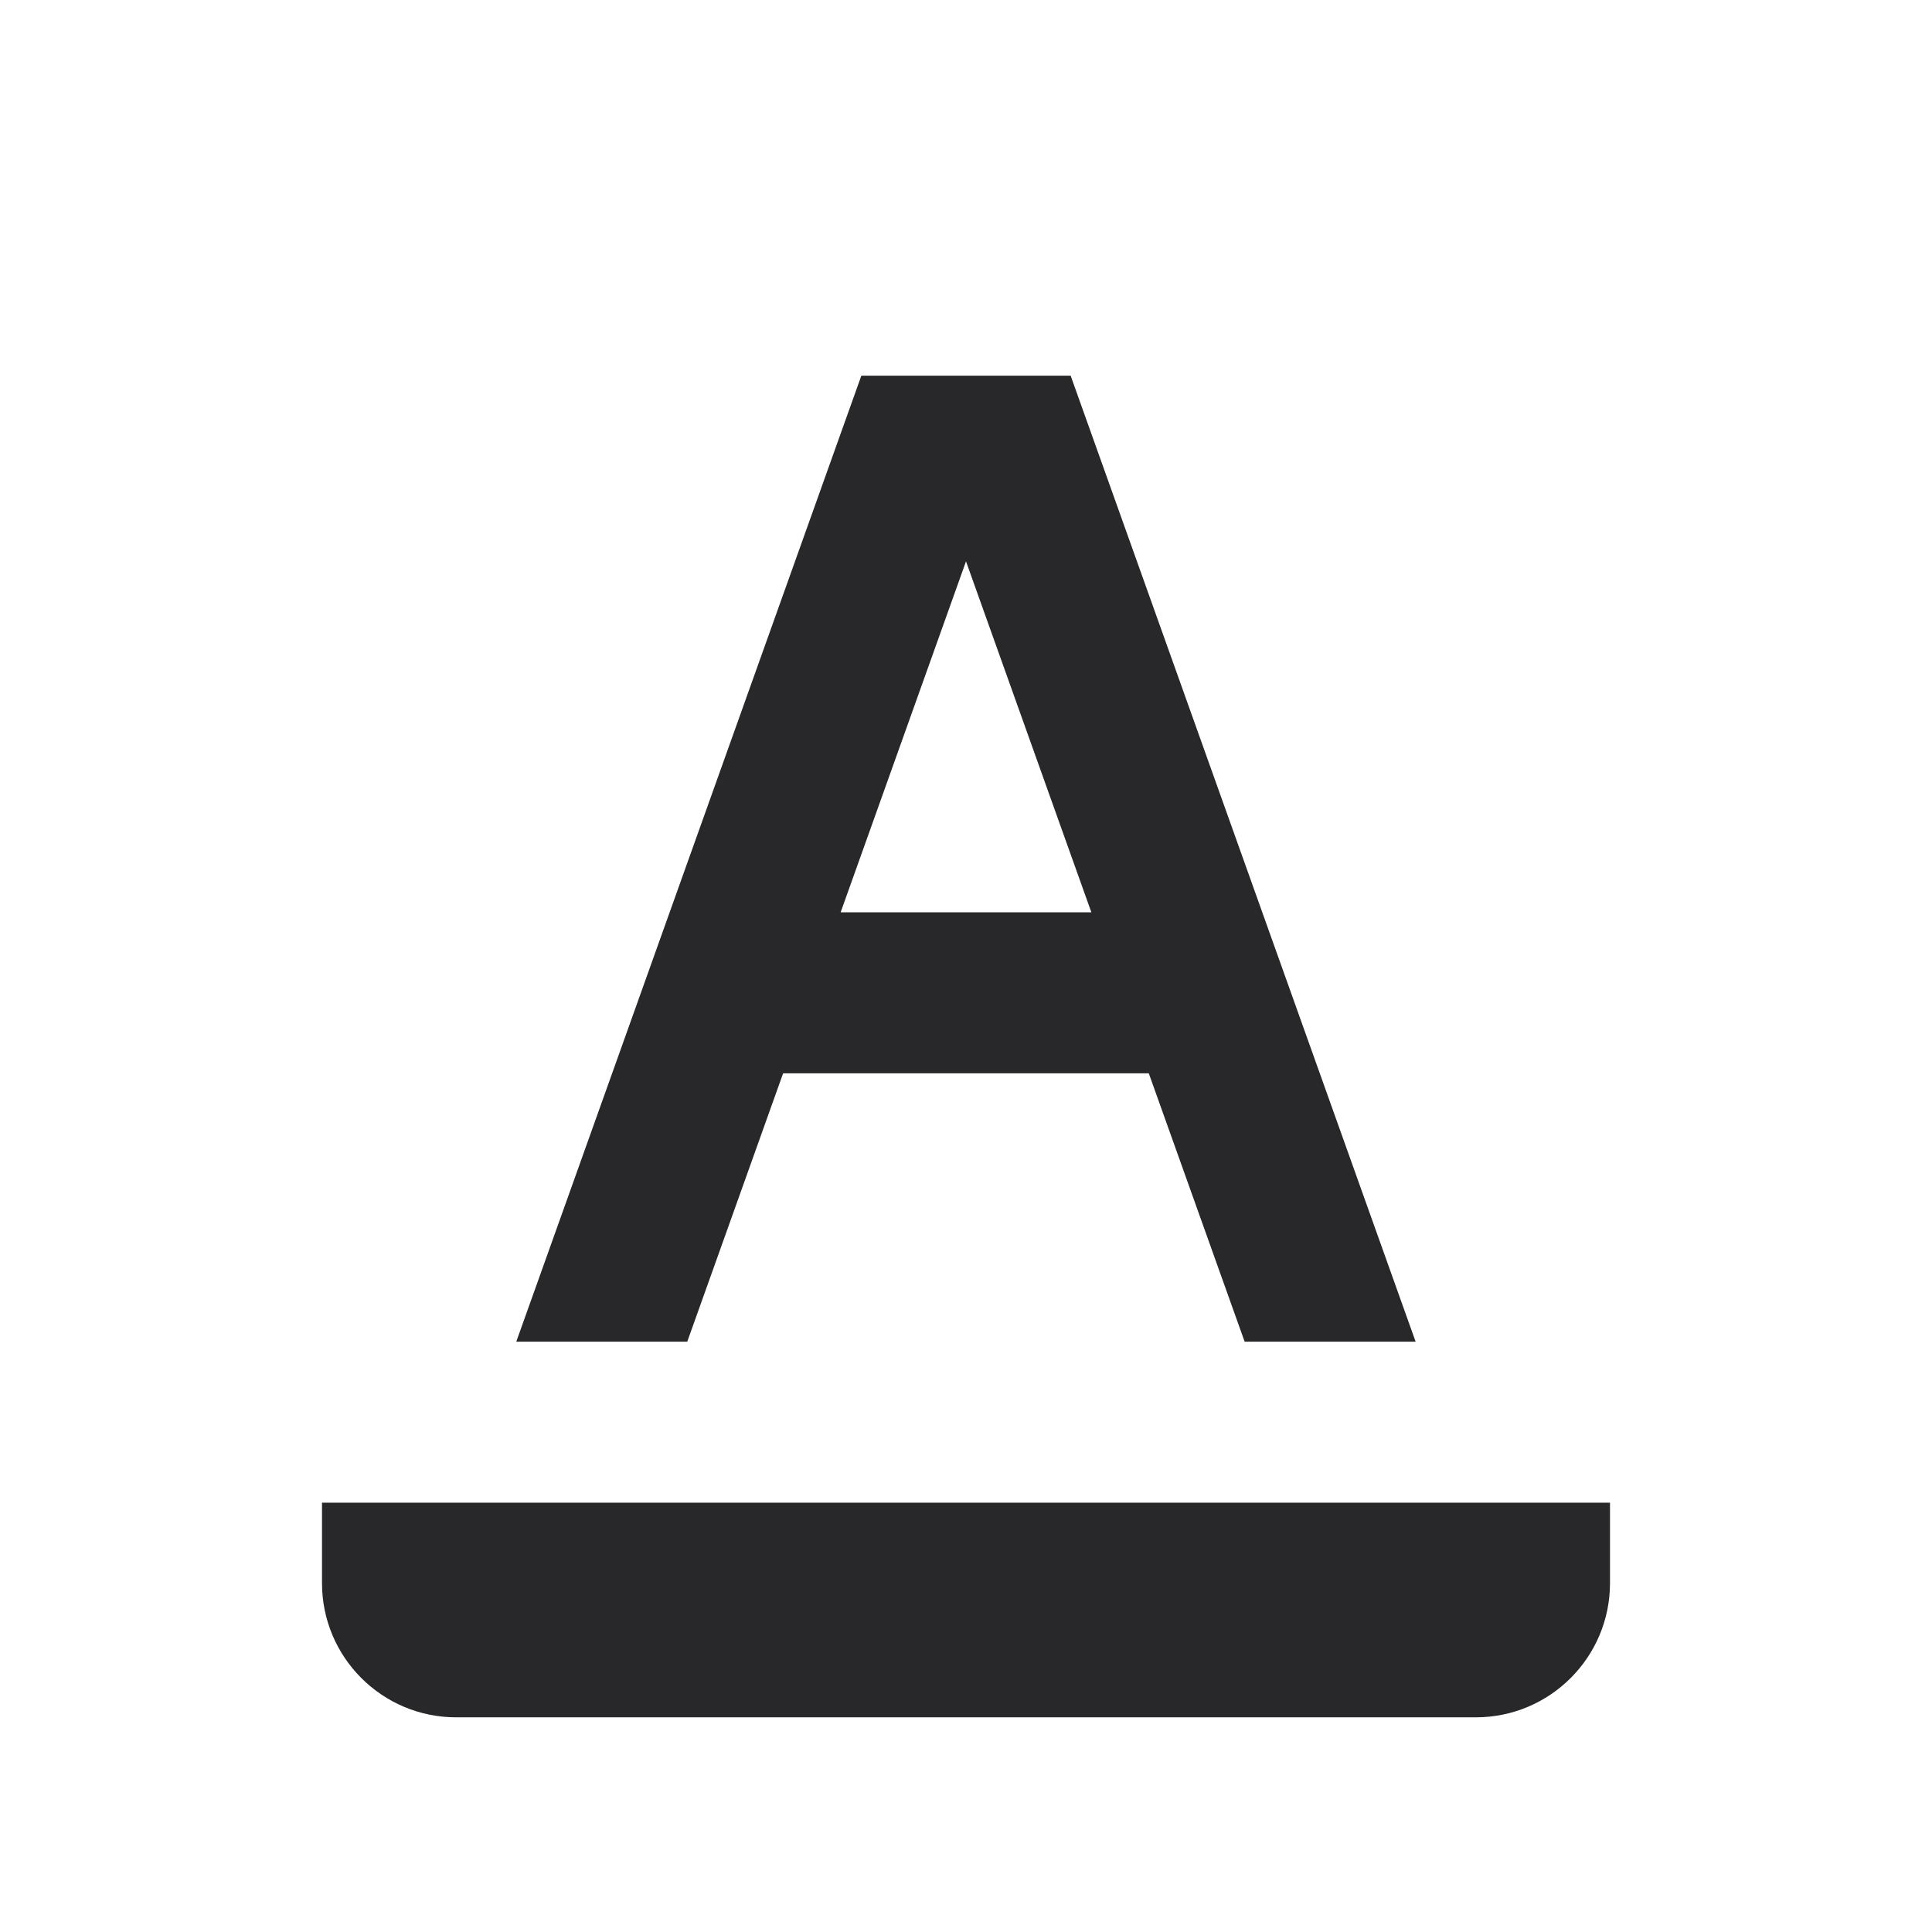 <svg xmlns="http://www.w3.org/2000/svg" style="color: transparent; fill: #28282A;" viewBox="0 0 18 18"><path clip-rule="evenodd" d="M4.81 12.5l3.215-9h1.95l3.214 9h-1.593l-.893-2.5H7.296l-.893 2.5H4.811zM9 5.23l1.168 3.27H7.832L9 5.23zM15 14H3v.75c0 .69.56 1.25 1.25 1.25h9.5c.69 0 1.25-.56 1.25-1.25V14z" fill-rule="evenodd"></path></svg>